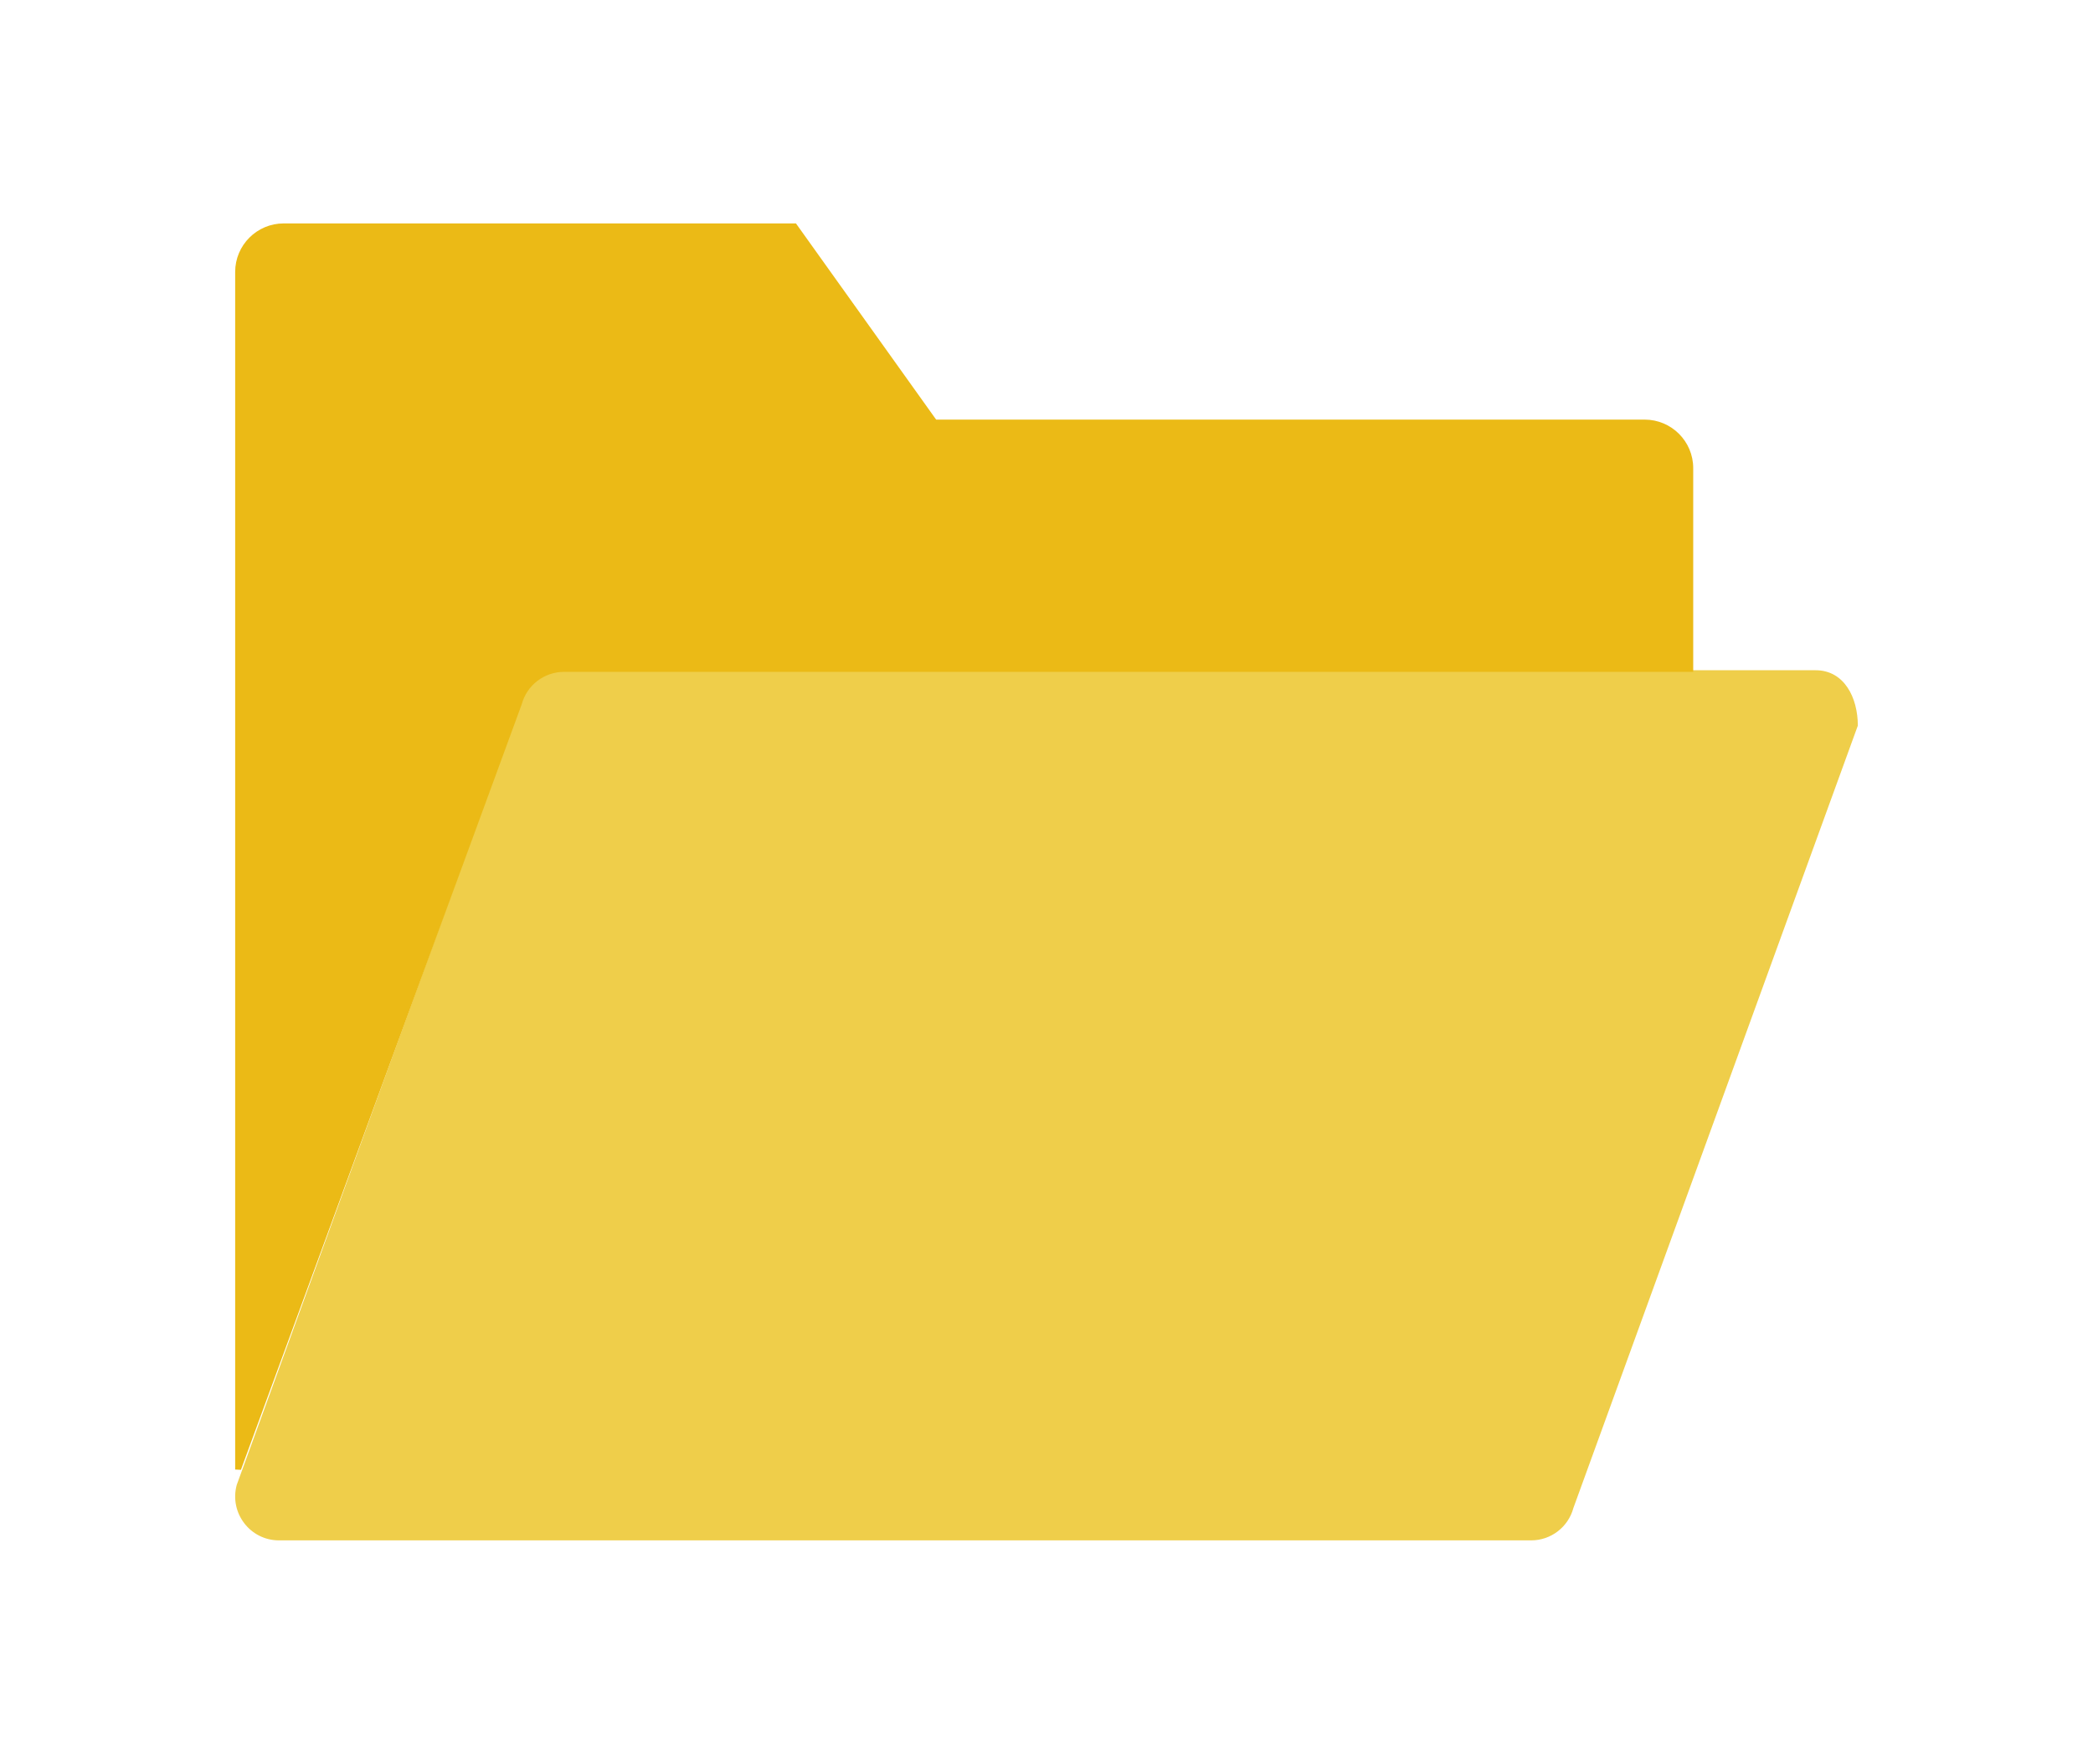 <?xml version="1.0" encoding="UTF-8"?>
<svg width="178px" height="150px" viewBox="0 0 178 150" version="1.1" xmlns="http://www.w3.org/2000/svg" xmlns:xlink="http://www.w3.org/1999/xlink">
    <title>media_folder</title>
    <g id="media_folder" stroke="none" stroke-width="1" fill="none" fill-rule="evenodd">
        <g transform="translate(20, 19)" fill-rule="nonzero" id="Path">
            <path d="M110.219,112 L3.724,112 C1.273,112 -0.509,109.665 0.131,107.29 L24.319,40.759 C24.757,39.131 26.23,38 27.912,38 L134.407,38 C136.858,38 138,40.349 138,42.71 L113.812,109.241 C113.374,110.869 111.901,112 110.219,112 Z" fill="#EFCE4A"></path>
            <path d="M119.87,16.685 L59.615,16.685 L47.692,0 L4.13,0 C1.85,0 0,1.847 0,4.128 L0,105.976 C0.165,105.981 0.329,105.99 0.489,106 L24.371,40.894 C24.81,39.266 26.286,38.138 27.972,38.138 L124,38.138 L124,20.814 C124,18.533 122.15,16.685 119.87,16.685 Z" fill="#EBBA16"></path>
        </g>
    </g>
</svg>